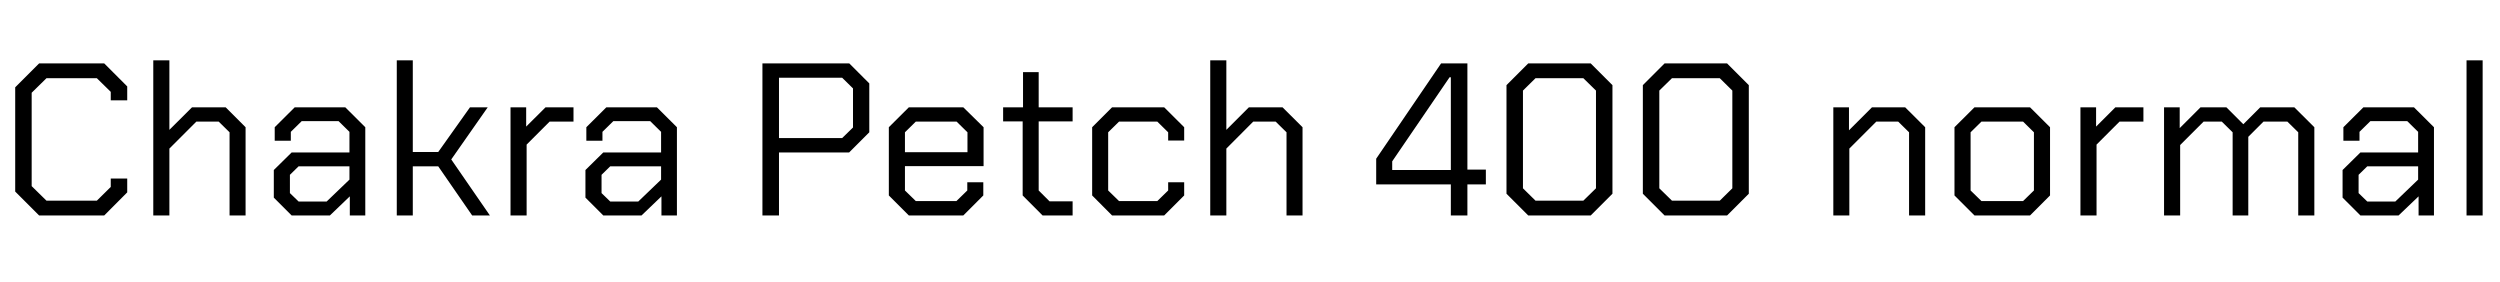 <svg xmlns="http://www.w3.org/2000/svg" xmlns:xlink="http://www.w3.org/1999/xlink" width="276.288" height="31.2"><path fill="black" d="M4.32 23.81L1.68 21.17L1.68 9.65L4.32 7.01L11.52 7.01L14.06 9.55L14.06 11.09L12.24 11.09L12.24 10.15L10.70 8.64L5.14 8.64L3.50 10.25L3.50 20.57L5.14 22.18L10.70 22.18L12.24 20.66L12.24 19.73L14.06 19.73L14.06 21.26L11.52 23.81L4.32 23.81ZM16.94 23.81L16.94 6.67L18.72 6.67L18.72 14.35L21.22 11.86L24.94 11.86L27.14 14.06L27.14 23.81L25.37 23.81L25.37 14.62L24.17 13.44L21.70 13.44L18.72 16.42L18.72 23.81L16.94 23.81ZM32.23 23.81L30.26 21.84L30.26 18.79L32.23 16.85L38.62 16.85L38.62 14.57L37.42 13.39L33.34 13.39L32.14 14.57L32.14 15.55L30.36 15.55L30.36 14.06L32.57 11.86L38.16 11.86L40.37 14.06L40.37 23.81L38.66 23.81L38.66 21.70L36.46 23.81L32.23 23.81ZM33 22.27L36.10 22.27L38.62 19.85L38.62 18.38L33 18.38L32.04 19.32L32.04 21.34L33 22.27ZM43.85 23.81L43.85 6.67L45.62 6.67L45.62 16.80L48.43 16.80L51.94 11.86L53.90 11.86L49.87 17.62L54.14 23.81L52.18 23.81L48.43 18.38L45.62 18.38L45.62 23.81L43.85 23.81ZM56.42 23.81L56.42 11.86L58.15 11.86L58.15 13.99L60.29 11.86L63.38 11.86L63.38 13.44L60.74 13.44L58.20 15.98L58.20 23.81L56.42 23.81ZM66.67 23.81L64.70 21.84L64.70 18.79L66.67 16.85L73.06 16.85L73.06 14.57L71.86 13.39L67.78 13.39L66.58 14.57L66.58 15.55L64.80 15.55L64.80 14.06L67.01 11.86L72.60 11.86L74.81 14.06L74.81 23.81L73.10 23.81L73.10 21.70L70.90 23.81L66.67 23.81ZM67.44 22.27L70.54 22.27L73.06 19.85L73.06 18.38L67.44 18.38L66.48 19.32L66.48 21.34L67.44 22.27ZM84.26 23.81L84.26 7.01L93.86 7.01L96.07 9.22L96.07 14.62L93.84 16.85L86.09 16.85L86.09 23.81L84.26 23.81ZM86.09 15.26L93.07 15.26L94.27 14.09L94.27 9.77L93.07 8.59L86.09 8.59L86.09 15.26ZM100.44 23.81L98.23 21.60L98.23 14.06L100.44 11.86L106.46 11.86L108.70 14.06L108.70 18.36L100.01 18.36L100.01 21.05L101.21 22.22L105.70 22.22L106.90 21.05L106.90 20.14L108.67 20.14L108.67 21.60L106.46 23.81L100.44 23.81ZM100.01 16.82L106.92 16.82L106.92 14.62L105.72 13.44L101.21 13.44L100.01 14.62L100.01 16.82ZM115.22 23.81L113.02 21.60L113.02 13.42L110.86 13.42L110.86 11.86L113.06 11.86L113.06 7.97L114.79 7.97L114.79 11.86L118.54 11.86L118.54 13.42L114.79 13.42L114.79 21.05L115.99 22.25L118.54 22.25L118.54 23.81L115.22 23.81ZM122.90 23.81L120.70 21.60L120.70 14.06L122.90 11.86L128.66 11.86L130.87 14.06L130.87 15.53L129.10 15.53L129.10 14.62L127.90 13.44L123.67 13.44L122.47 14.62L122.47 21.05L123.67 22.22L127.90 22.22L129.10 21.05L129.10 20.14L130.87 20.14L130.87 21.60L128.66 23.81L122.90 23.81ZM133.75 23.81L133.75 6.67L135.53 6.67L135.53 14.35L138.02 11.86L141.74 11.86L143.95 14.06L143.95 23.81L142.18 23.81L142.18 14.62L140.98 13.44L138.50 13.44L135.53 16.42L135.53 23.81L133.75 23.81ZM160.34 23.81L160.34 20.38L152.09 20.38L152.09 17.54L159.26 7.01L162.17 7.01L162.17 18.74L164.21 18.74L164.21 20.38L162.17 20.38L162.17 23.81L160.34 23.81ZM153.86 18.79L160.34 18.79L160.34 8.54L160.20 8.54L153.86 17.83L153.86 18.79ZM168.89 23.81L166.49 21.41L166.49 9.41L168.89 7.01L175.80 7.01L178.20 9.41L178.20 21.41L175.80 23.81L168.89 23.81ZM169.70 22.18L174.98 22.18L176.38 20.81L176.38 10.01L174.98 8.64L169.70 8.64L168.31 10.01L168.31 20.81L169.70 22.18ZM183.96 23.81L181.56 21.41L181.56 9.41L183.96 7.01L190.87 7.01L193.27 9.41L193.27 21.41L190.87 23.81L183.96 23.81ZM184.78 22.18L190.06 22.18L191.45 20.81L191.45 10.01L190.06 8.64L184.78 8.64L183.38 10.01L183.38 20.81L184.78 22.18ZM202.61 23.81L202.61 11.86L204.34 11.86L204.34 14.40L206.88 11.86L210.55 11.86L212.76 14.06L212.76 23.81L210.98 23.81L210.98 14.62L209.78 13.44L207.36 13.44L204.38 16.42L204.38 23.81L202.61 23.81ZM218.21 23.81L216 21.60L216 14.06L218.21 11.86L224.35 11.86L226.56 14.06L226.56 21.60L224.35 23.81L218.21 23.81ZM218.98 22.22L223.58 22.22L224.78 21.05L224.78 14.62L223.58 13.44L218.98 13.44L217.78 14.62L217.78 21.05L218.98 22.22ZM229.92 23.81L229.92 11.86L231.65 11.86L231.65 13.99L233.78 11.86L236.88 11.86L236.88 13.44L234.24 13.44L231.70 15.98L231.70 23.81L229.92 23.81ZM239.16 23.81L239.16 11.86L240.89 11.86L240.89 14.16L243.19 11.86L246.05 11.86L247.92 13.73L249.79 11.86L253.56 11.86L255.77 14.06L255.77 23.81L253.99 23.81L253.99 14.62L252.79 13.44L250.15 13.44L248.47 15.12L248.47 23.81L246.74 23.81L246.74 14.62L245.54 13.44L243.53 13.44L240.94 16.03L240.94 23.81L239.16 23.81ZM260.86 23.81L258.89 21.84L258.89 18.79L260.86 16.85L267.24 16.85L267.24 14.57L266.04 13.39L261.96 13.39L260.76 14.57L260.76 15.55L258.98 15.55L258.98 14.06L261.19 11.86L266.78 11.86L268.99 14.06L268.99 23.81L267.29 23.81L267.29 21.70L265.08 23.81L260.86 23.81ZM261.62 22.27L264.72 22.27L267.24 19.85L267.24 18.38L261.62 18.38L260.66 19.32L260.66 21.34L261.62 22.27ZM272.59 23.81L272.59 6.67L274.37 6.67L274.37 23.81L272.59 23.81Z"/></svg>